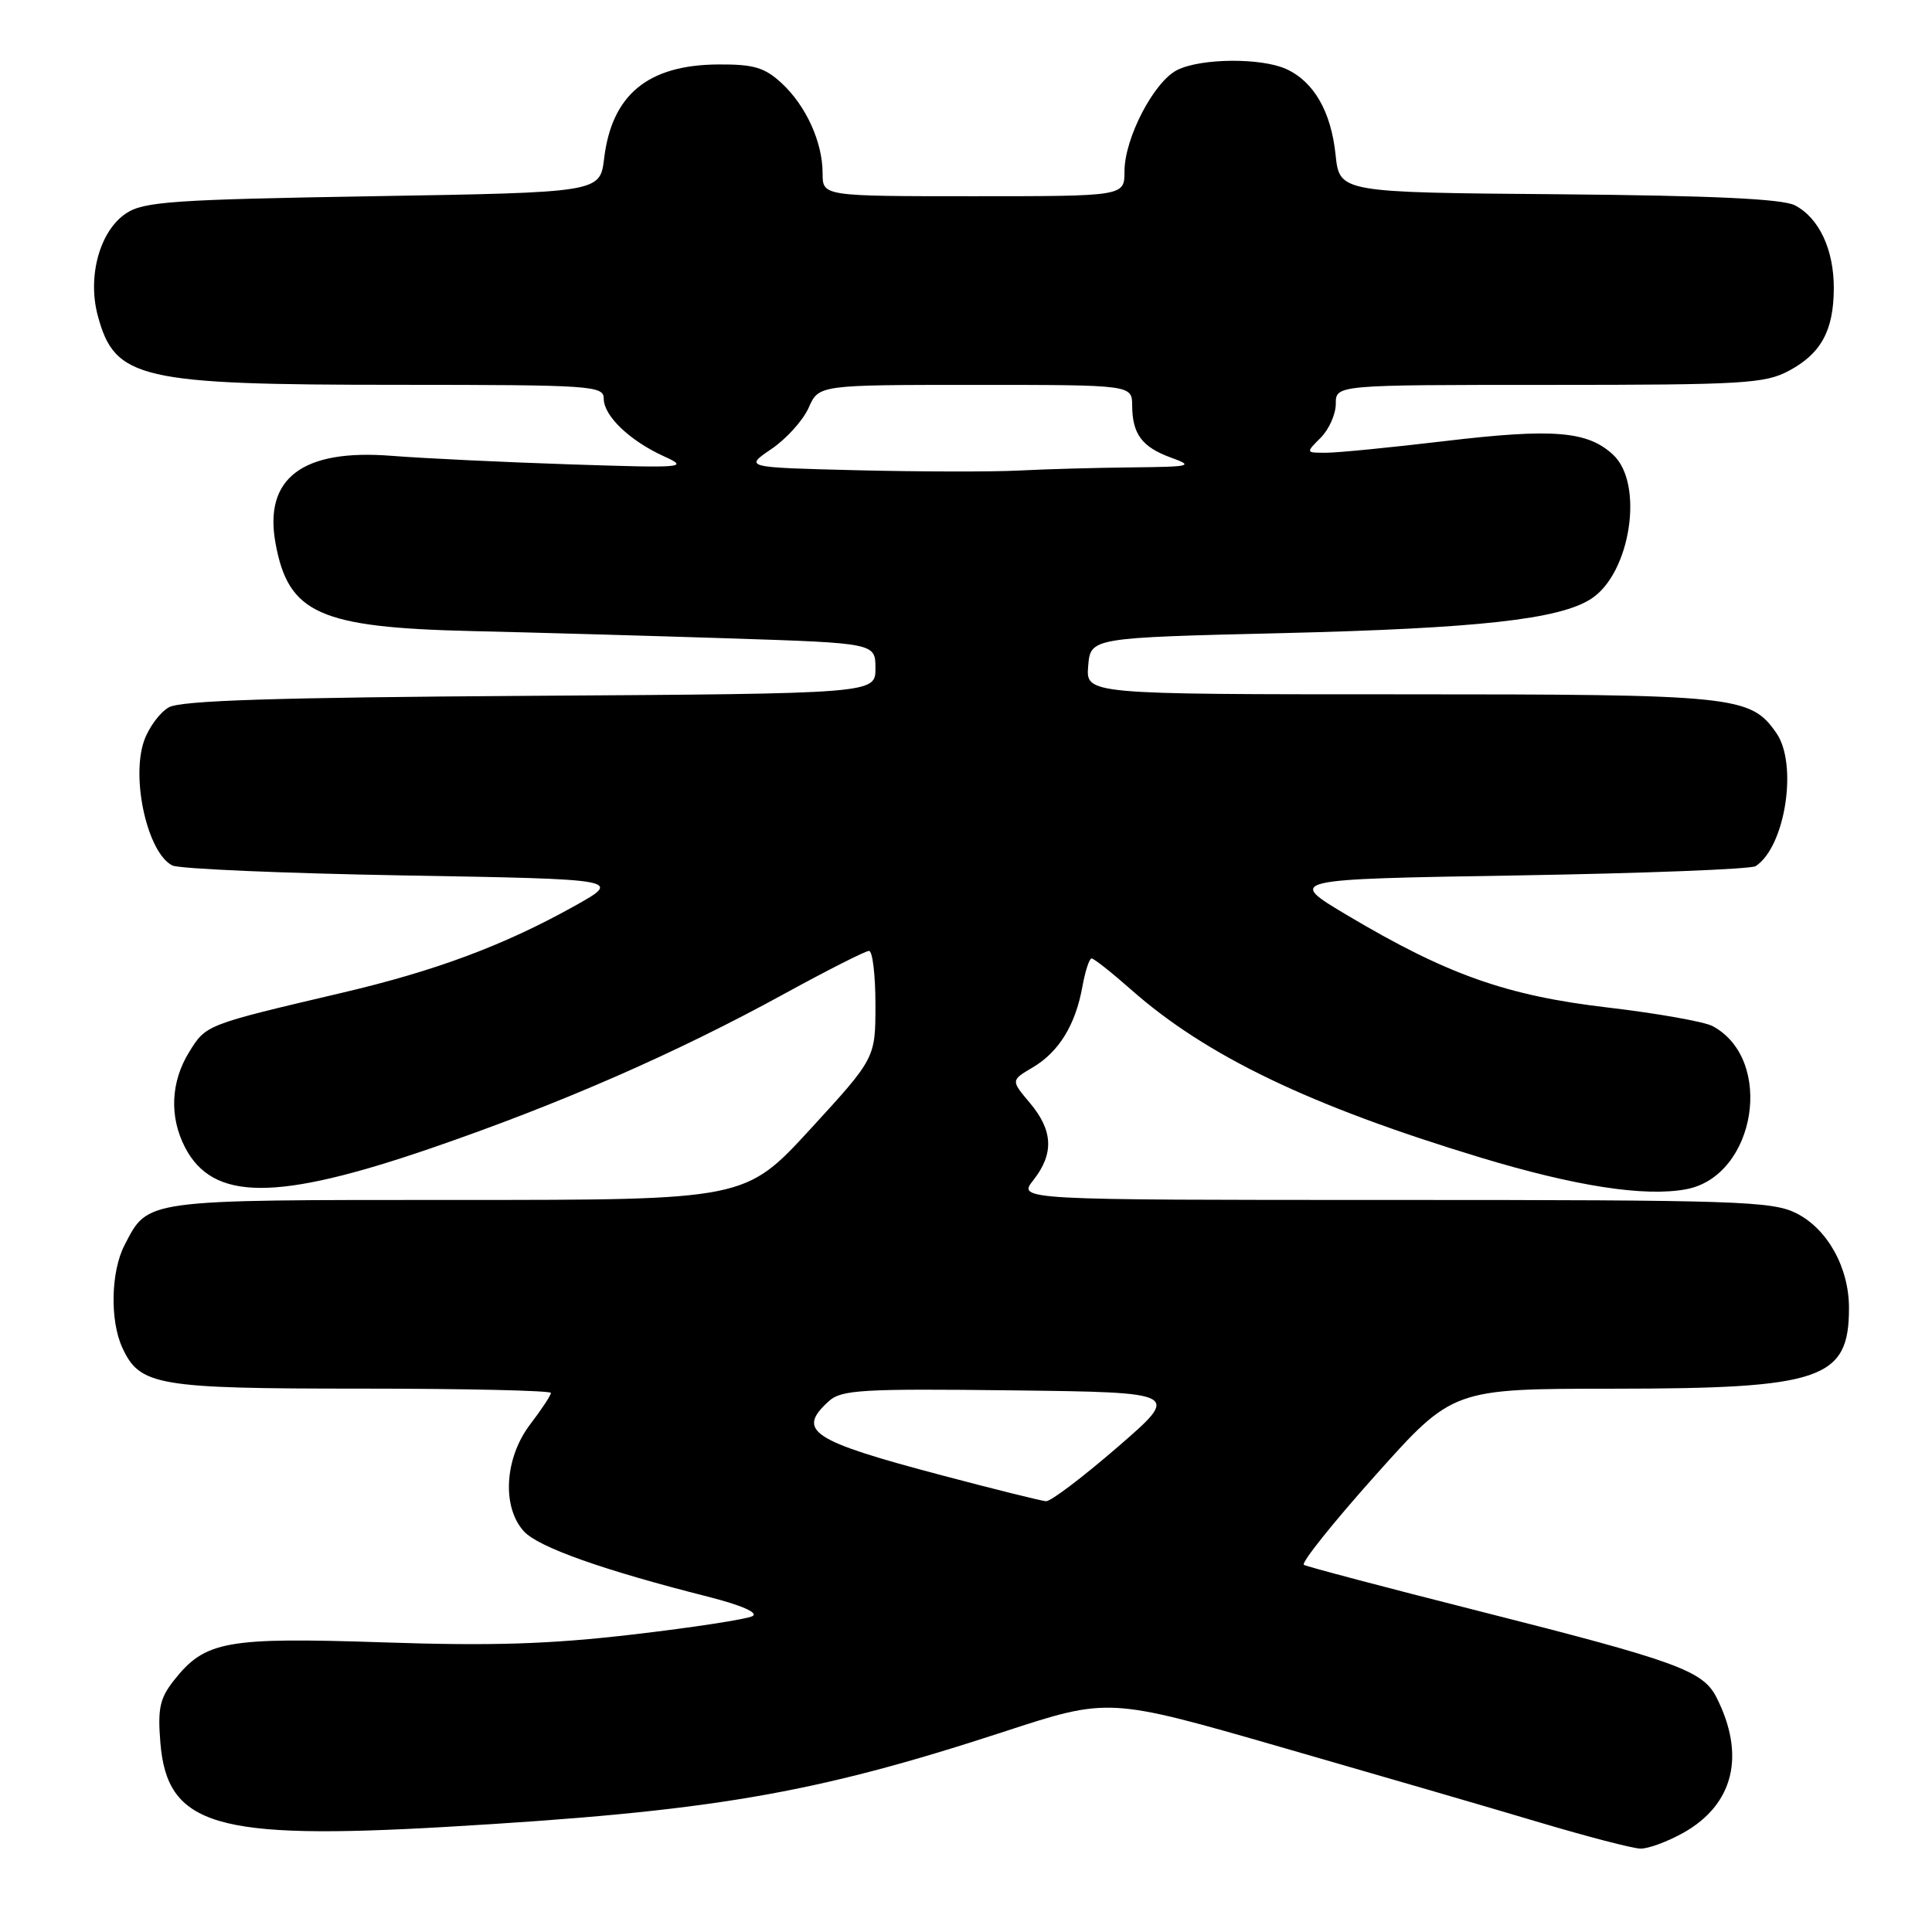 <?xml version="1.0" encoding="UTF-8" standalone="no"?>
<!DOCTYPE svg PUBLIC "-//W3C//DTD SVG 1.1//EN" "http://www.w3.org/Graphics/SVG/1.1/DTD/svg11.dtd" >
<svg xmlns="http://www.w3.org/2000/svg" xmlns:xlink="http://www.w3.org/1999/xlink" version="1.1" viewBox="0 0 256 256">
 <g >
 <path fill="currentColor"
d=" M 223.08 242.84 C 229.75 239.08 231.33 232.54 227.42 224.87 C 225.62 221.36 222.15 220.10 195.87 213.45 C 183.57 210.34 173.17 207.59 172.77 207.35 C 172.37 207.10 176.64 201.76 182.27 195.46 C 192.50 184.02 192.50 184.02 213.73 184.01 C 241.43 184.00 245.00 182.77 245.00 173.32 C 245.00 167.94 242.14 162.82 238.00 160.75 C 234.81 159.16 230.11 159.00 184.68 159.00 C 134.85 159.00 134.85 159.00 136.93 156.37 C 139.68 152.87 139.54 149.80 136.47 146.15 C 133.94 143.15 133.94 143.15 136.84 141.44 C 140.31 139.39 142.50 135.82 143.42 130.75 C 143.79 128.69 144.34 127.00 144.64 127.00 C 144.95 127.00 147.29 128.85 149.85 131.11 C 159.80 139.91 173.58 146.53 196.14 153.37 C 208.75 157.19 217.94 158.61 223.43 157.58 C 232.68 155.84 235.17 140.37 226.92 135.96 C 225.83 135.38 219.58 134.27 213.03 133.50 C 199.60 131.93 191.74 129.14 178.49 121.26 C 170.50 116.50 170.50 116.50 201.00 116.00 C 217.78 115.72 232.01 115.17 232.63 114.77 C 236.56 112.21 238.26 101.25 235.37 97.12 C 231.92 92.19 230.10 92.00 185.47 92.00 C 143.88 92.00 143.88 92.00 144.19 88.25 C 144.50 84.50 144.50 84.50 170.00 83.89 C 195.87 83.26 206.62 82.07 210.83 79.35 C 216.06 75.98 217.88 64.10 213.75 60.26 C 210.37 57.11 205.81 56.74 191.50 58.44 C 184.35 59.29 177.26 59.99 175.75 59.99 C 173.00 60.00 173.00 60.00 175.00 58.00 C 176.10 56.90 177.00 54.88 177.00 53.50 C 177.00 51.00 177.00 51.00 205.27 51.00 C 230.89 51.00 233.86 50.83 237.02 49.14 C 241.30 46.86 242.97 43.81 242.99 38.20 C 243.00 33.07 241.04 28.88 237.84 27.21 C 236.19 26.35 226.97 25.92 206.50 25.74 C 177.50 25.50 177.50 25.50 176.97 20.50 C 176.37 14.77 174.09 10.82 170.44 9.15 C 167.12 7.64 159.16 7.70 156.00 9.27 C 152.91 10.80 149.00 18.30 149.00 22.71 C 149.00 26.00 149.00 26.00 129.00 26.00 C 109.00 26.00 109.00 26.00 109.00 22.97 C 109.00 18.83 106.80 14.00 103.55 11.00 C 101.30 8.93 99.85 8.51 95.17 8.54 C 85.85 8.60 81.07 12.54 80.05 21.00 C 79.50 25.50 79.50 25.50 49.45 26.00 C 23.08 26.44 19.08 26.71 16.74 28.25 C 13.23 30.55 11.55 36.61 12.96 41.84 C 15.22 50.24 18.47 50.99 52.75 50.99 C 78.46 51.00 80.00 51.10 80.00 52.83 C 80.00 55.11 83.45 58.41 88.01 60.48 C 91.32 61.98 90.67 62.03 75.50 61.53 C 66.70 61.24 56.08 60.73 51.90 60.40 C 40.09 59.46 34.93 63.35 36.51 71.99 C 38.21 81.31 42.32 83.14 62.50 83.62 C 70.75 83.81 86.16 84.25 96.75 84.59 C 116.00 85.22 116.00 85.22 116.00 88.56 C 116.00 91.91 116.00 91.91 70.25 92.20 C 36.37 92.42 23.94 92.82 22.36 93.73 C 21.18 94.40 19.71 96.40 19.09 98.16 C 17.33 103.21 19.57 113.06 22.84 114.68 C 23.75 115.13 37.55 115.72 53.50 116.00 C 82.50 116.50 82.50 116.50 76.00 120.12 C 66.71 125.29 57.72 128.64 45.32 131.55 C 27.23 135.80 27.31 135.77 25.07 139.39 C 22.62 143.35 22.42 147.97 24.51 152.02 C 28.21 159.17 36.63 159.19 57.19 152.12 C 74.36 146.21 89.54 139.57 103.97 131.66 C 109.65 128.55 114.68 126.00 115.15 126.00 C 115.62 126.00 116.00 129.20 116.00 133.11 C 116.00 140.21 116.00 140.21 107.38 149.61 C 98.75 159.00 98.75 159.00 60.60 159.00 C 18.81 159.00 19.66 158.88 16.49 165.01 C 14.70 168.49 14.55 174.93 16.19 178.53 C 18.51 183.62 20.74 184.00 47.95 184.00 C 61.73 184.00 73.00 184.26 73.00 184.57 C 73.00 184.88 71.76 186.76 70.25 188.74 C 66.86 193.19 66.47 199.66 69.41 202.90 C 71.31 205.00 79.83 208.03 93.77 211.56 C 98.20 212.68 100.52 213.69 99.72 214.14 C 98.99 214.55 91.89 215.64 83.94 216.57 C 72.80 217.87 65.22 218.11 50.73 217.62 C 29.94 216.93 27.18 217.43 23.07 222.63 C 21.17 225.03 20.88 226.39 21.25 230.92 C 22.15 241.93 28.61 243.83 59.00 242.08 C 94.24 240.03 107.65 237.75 132.97 229.48 C 146.90 224.92 146.90 224.92 169.70 231.49 C 182.24 235.10 197.68 239.59 204.00 241.48 C 210.32 243.36 216.34 244.93 217.36 244.95 C 218.39 244.98 220.96 244.03 223.08 242.84 Z  M 124.81 195.49 C 107.45 190.90 105.47 189.60 109.85 185.64 C 111.48 184.16 114.31 183.99 134.08 184.23 C 156.46 184.50 156.46 184.50 148.08 191.75 C 143.47 195.74 139.21 198.97 138.60 198.92 C 138.00 198.88 131.79 197.34 124.81 195.49 Z  M 113.56 62.31 C 98.62 61.94 98.62 61.94 102.21 59.50 C 104.19 58.16 106.41 55.70 107.15 54.03 C 108.49 51.00 108.49 51.00 129.24 51.00 C 150.00 51.00 150.00 51.00 150.02 53.75 C 150.04 57.53 151.33 59.25 155.20 60.65 C 158.23 61.75 157.82 61.85 150.00 61.93 C 145.32 61.98 138.57 62.16 135.00 62.35 C 131.43 62.53 121.78 62.51 113.56 62.31 Z "/>
</g>
</svg>